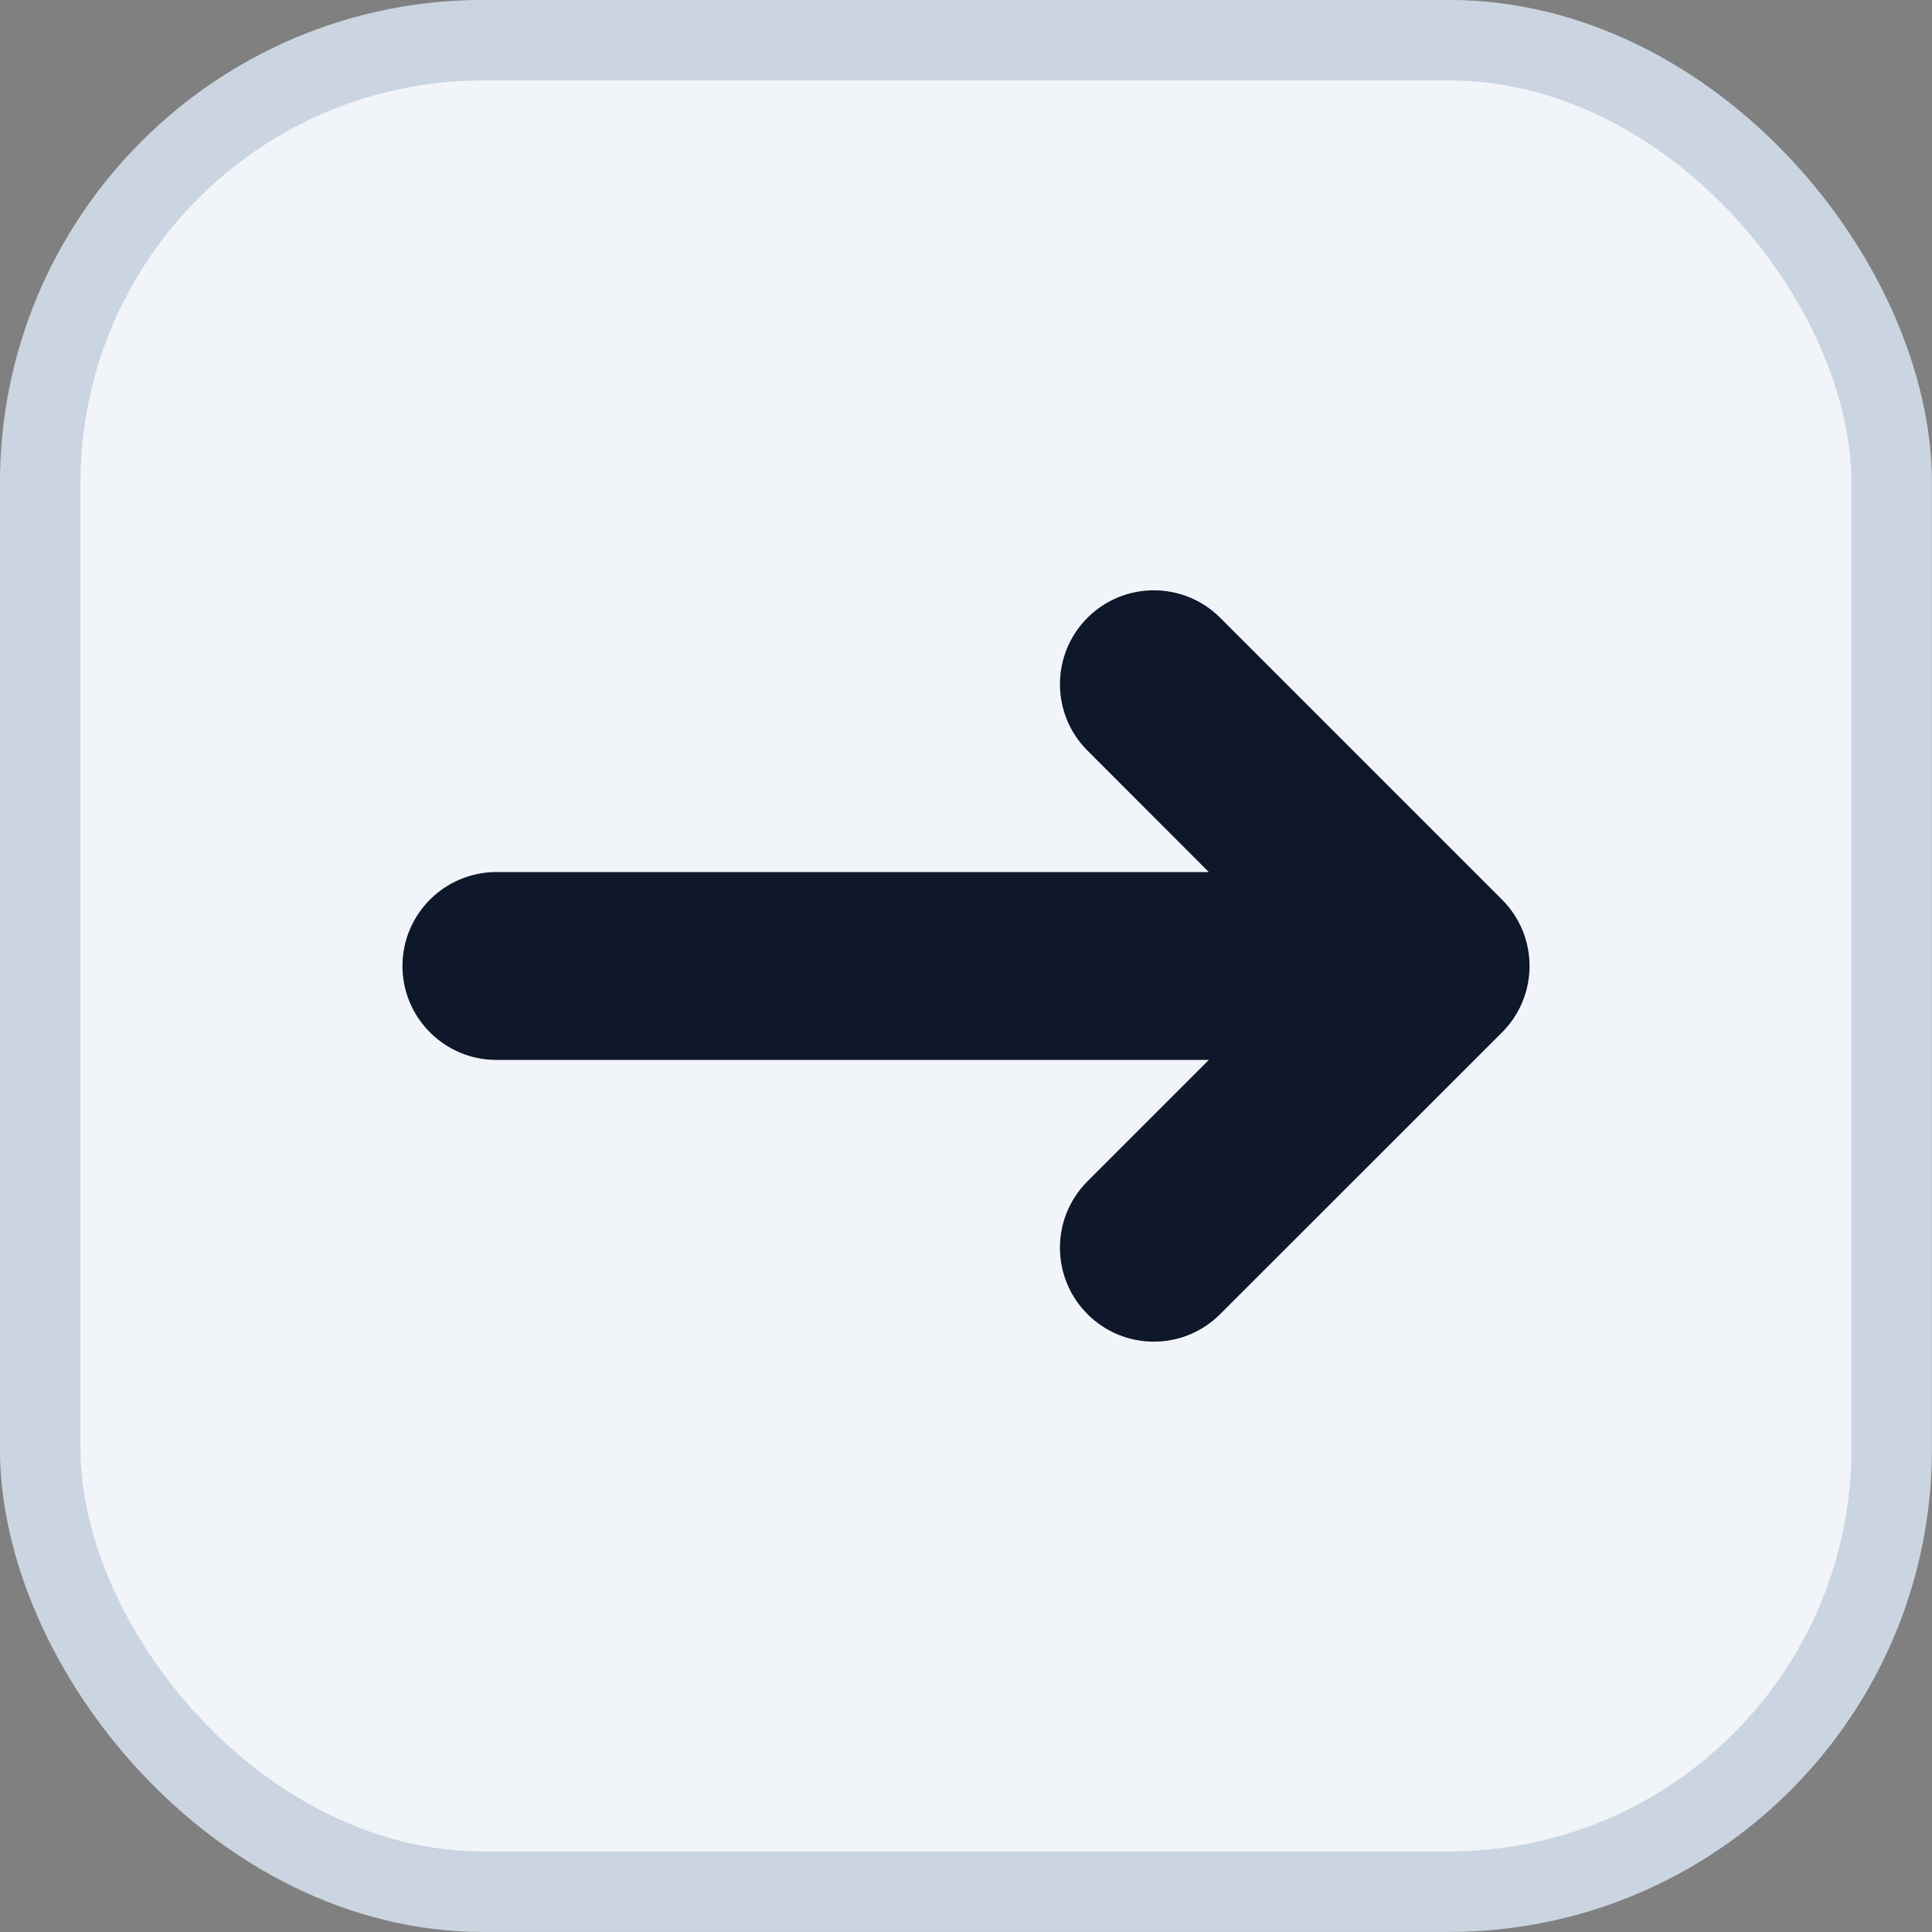 <svg width="16" height="16" viewBox="0 0 16 16" fill="none" xmlns="http://www.w3.org/2000/svg">
<rect x="0" y="0" width="16" height="16" fill="#808080" stroke="none"/>
<rect x="0.333" y="0.333" width="15.333" height="15.333" rx="3.667" fill="#F1F5F9"/>
<rect x="0.333" y="0.333" width="15.333" height="15.333" rx="3.667" stroke="#CBD5E1" stroke-width="0.667"/>
<path fill-rule="evenodd" clip-rule="evenodd" d="M9.006 5.116C9.309 4.813 9.802 4.813 10.105 5.116L12.439 7.45C12.743 7.754 12.743 8.246 12.439 8.55L10.105 10.883C9.802 11.187 9.309 11.187 9.006 10.883C8.702 10.579 8.702 10.087 9.006 9.783L10.011 8.778H4.111C3.682 8.778 3.333 8.429 3.333 8C3.333 7.57 3.682 7.222 4.111 7.222H10.011L9.006 6.216C8.702 5.913 8.702 5.42 9.006 5.116Z" fill="#0F172A"/>
</svg>
